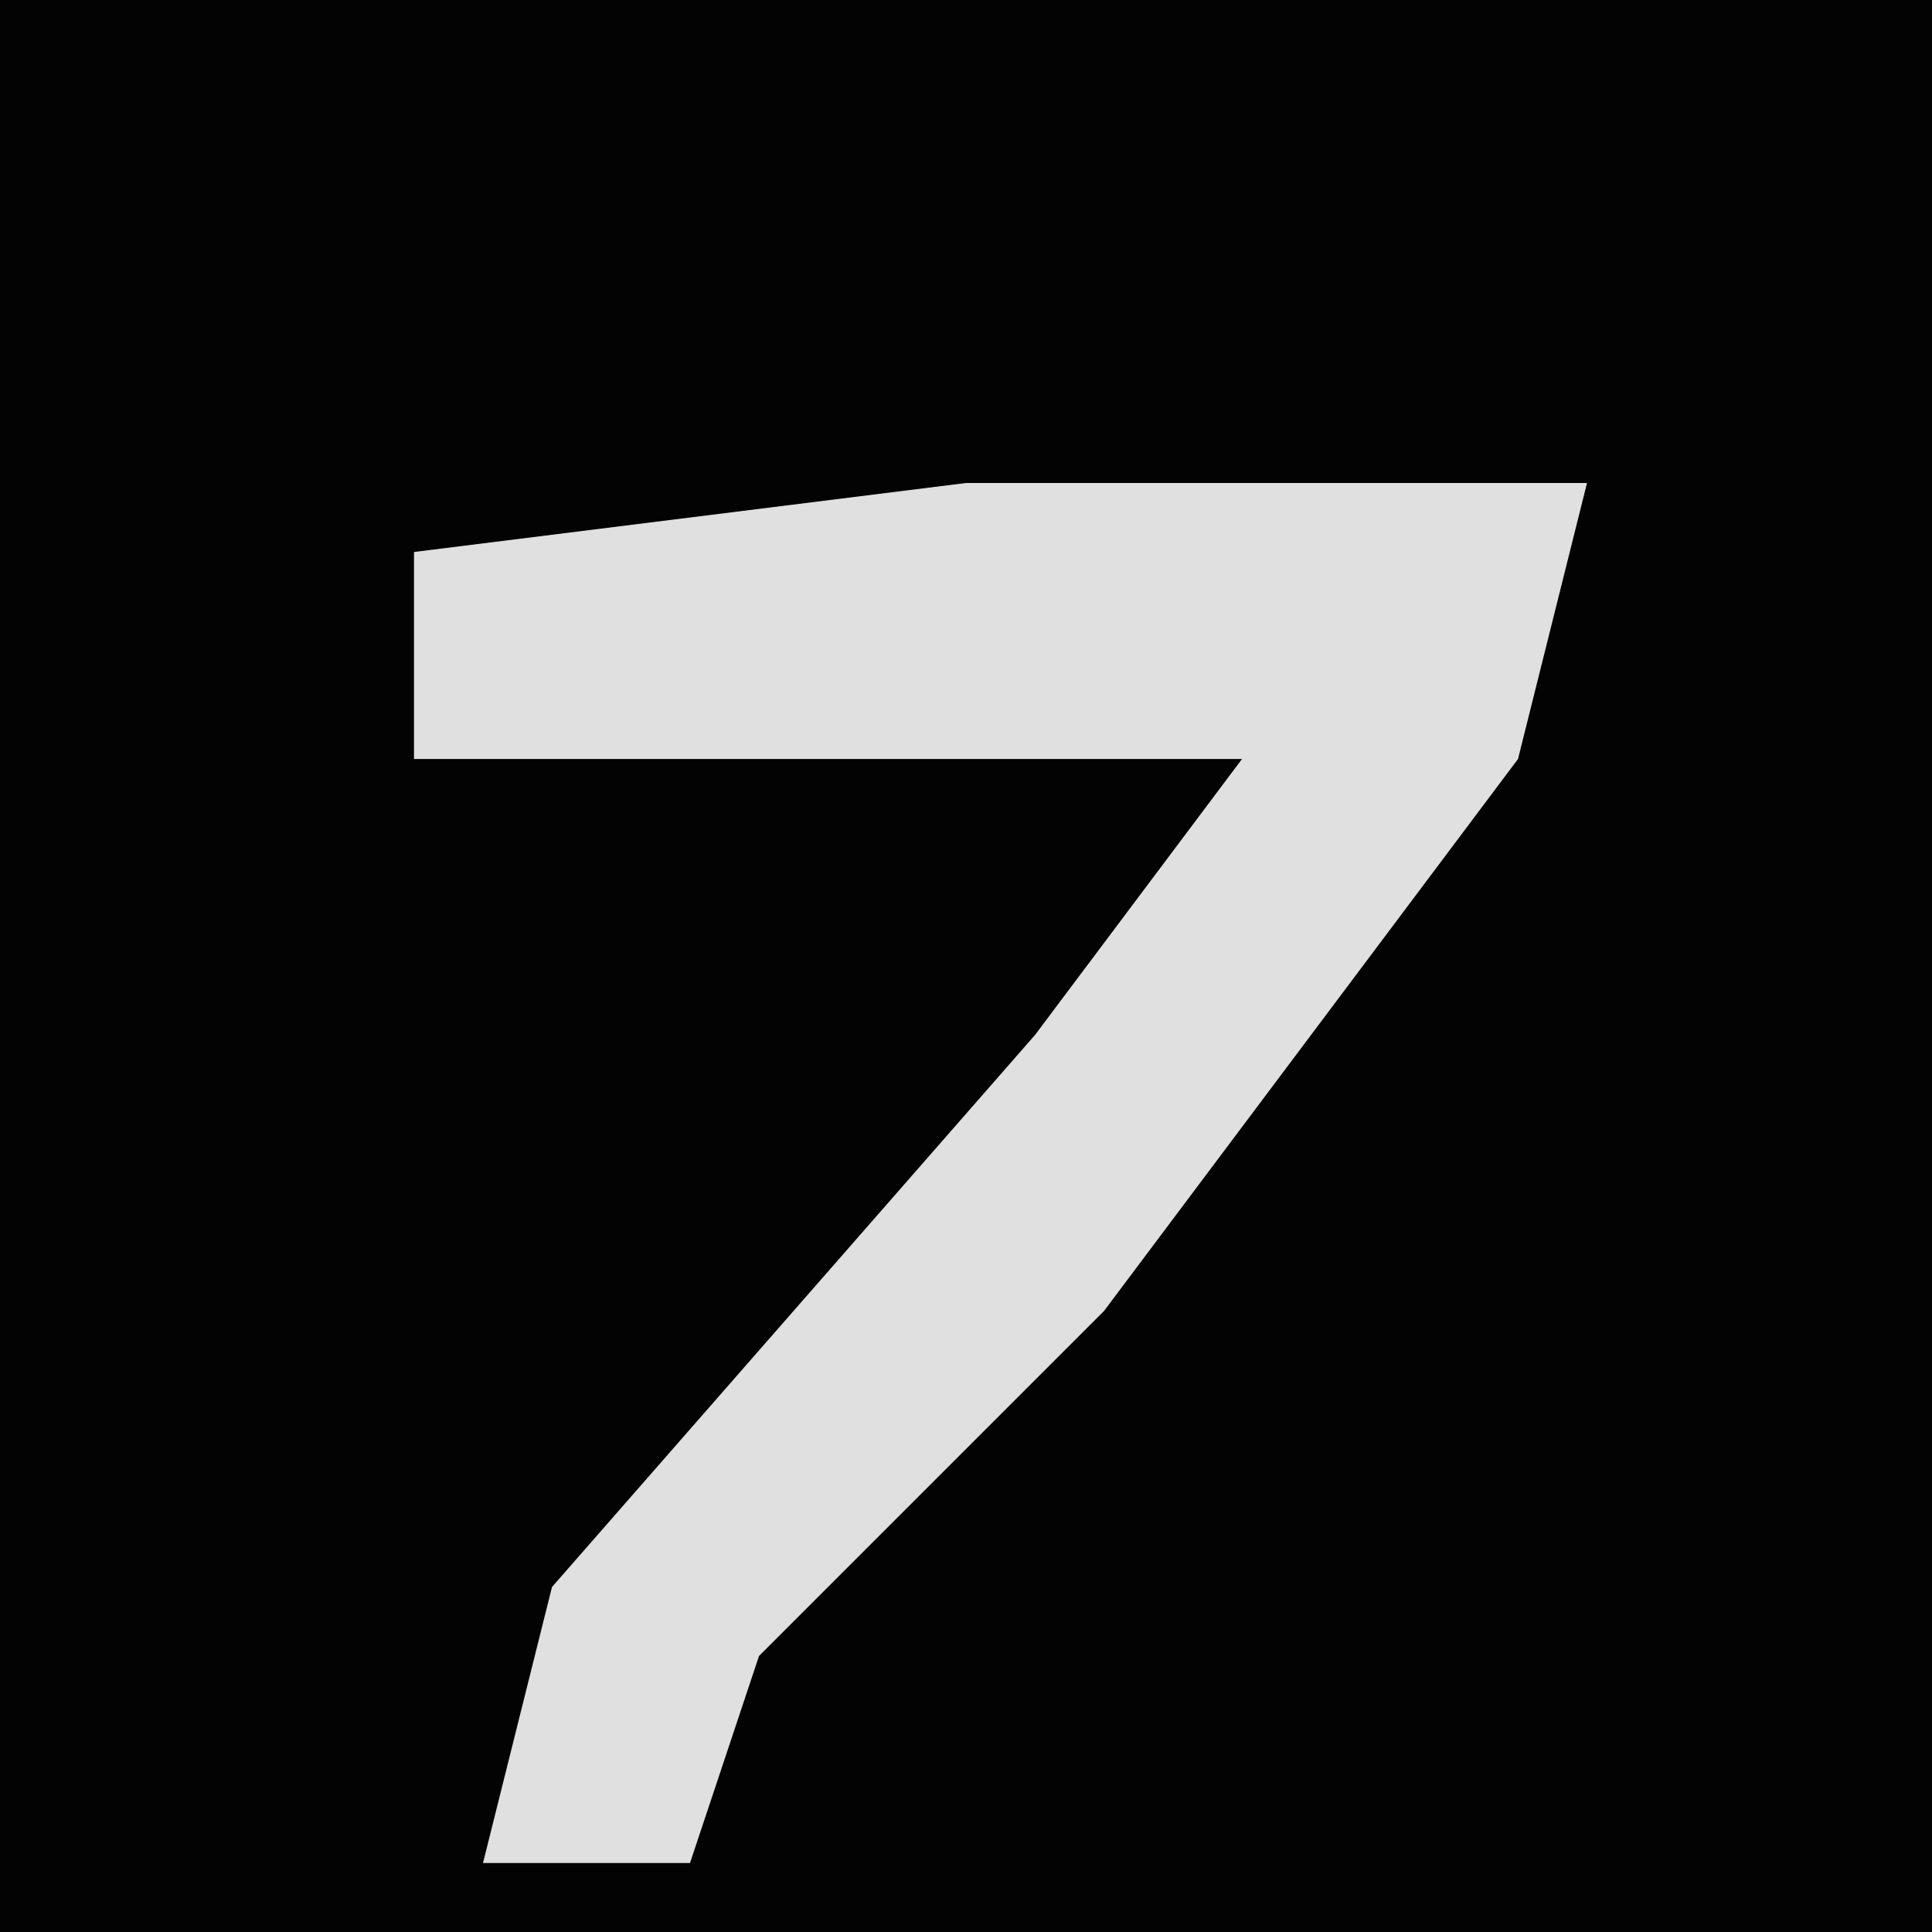 <?xml version="1.0" encoding="UTF-8"?>
<svg version="1.1" xmlns="http://www.w3.org/2000/svg" width="28" height="28">
<path d="M0,0 L28,0 L28,28 L0,28 Z " fill="#030303" transform="translate(0,0)"/>
<path d="M0,0 L9,0 L8,4 L2,12 L-3,17 L-4,20 L-7,20 L-6,16 L1,8 L4,4 L-8,4 L-8,1 Z " fill="#E0E0E0" transform="translate(14,7)"/>
</svg>
